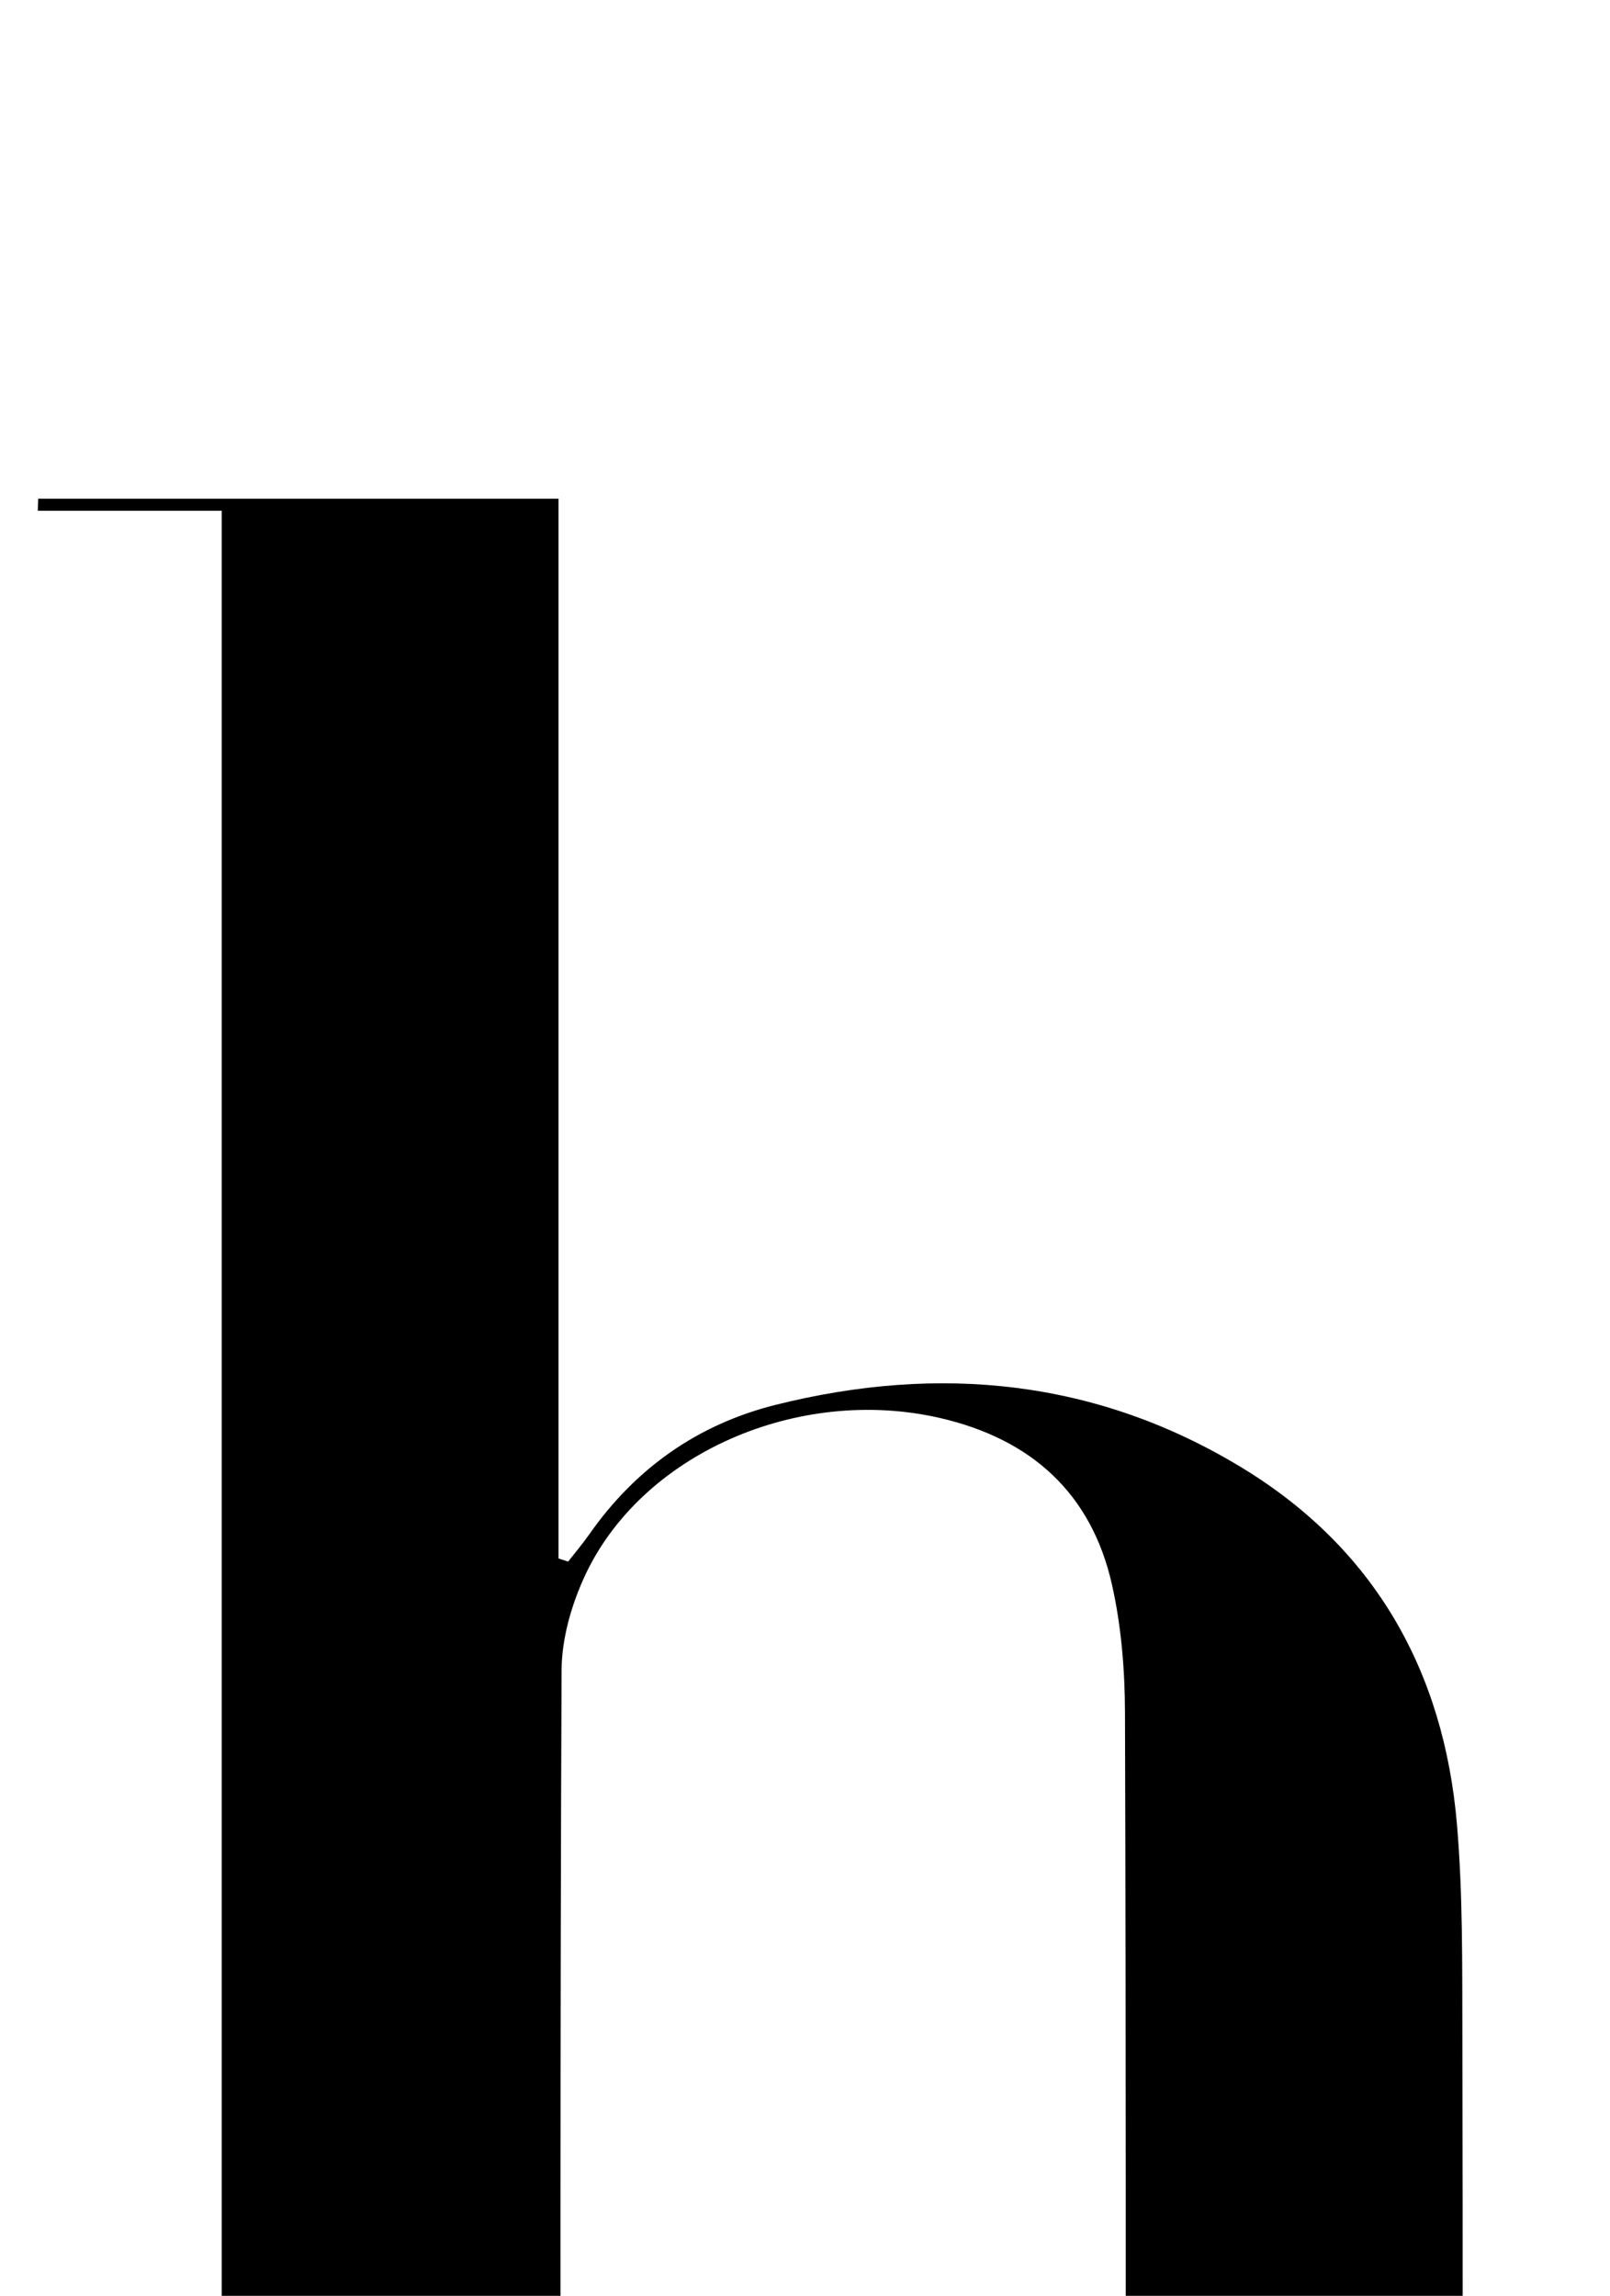 <?xml version="1.0" encoding="iso-8859-1"?>
<!-- Generator: Adobe Illustrator 25.2.1, SVG Export Plug-In . SVG Version: 6.00 Build 0)  -->
<svg version="1.1" xmlns="http://www.w3.org/2000/svg" xmlns:xlink="http://www.w3.org/1999/xlink" x="0px" y="0px"
	 viewBox="0 0 149.189 212.729" style="enable-background:new 0 0 149.189 212.729;" xml:space="preserve">
<g>
	<path d="M3.593,257.528c5.571,0,11.141,0,16.953,0c0-70.239,0-139.832,0-210.203c-5.631,0-11.339,0-17.046,0
		c0.014-0.373,0.028-0.746,0.042-1.118c15.891,0,31.782,0,48.212,0c0,32.776,0,65.487,0,98.198c0.298,0.096,0.596,0.192,0.894,0.288
		c0.656-0.841,1.35-1.656,1.961-2.529c4.283-6.122,10.071-10.193,17.265-11.993c15.19-3.801,29.834-2.356,43.327,5.897
		c12.214,7.47,18.589,18.812,19.803,32.941c0.555,6.459,0.487,12.981,0.505,19.476c0.056,20.995,0.021,41.989,0.021,62.984
		c0,1.798,0,3.596,0,5.971c6.047,0,11.603,0,17.159,0c-3.07,1.811-60.096,2.089-65.501,0.221c5.507,0,11.015,0,16.789,0
		c0.143-2.115,0.326-3.564,0.327-5.012c0.01-31.326,0.042-62.651-0.058-93.976c-0.013-3.961-0.341-8.008-1.21-11.861
		c-1.907-8.456-7.48-13.458-15.874-15.409c-13.201-3.069-27.813,3.326-33.026,14.744c-1.212,2.654-2.085,5.734-2.098,8.622
		c-0.145,33.657-0.096,67.316-0.088,100.973c0,0.319,0.14,0.638,0.394,1.724c5.447,0,11.1,0,16.753,0
		c-0.009,0.387-0.018,0.773-0.026,1.16c-21.804,0-43.608,0-65.412,0C3.637,258.259,3.615,257.893,3.593,257.528z"/>
</g>
</svg>
